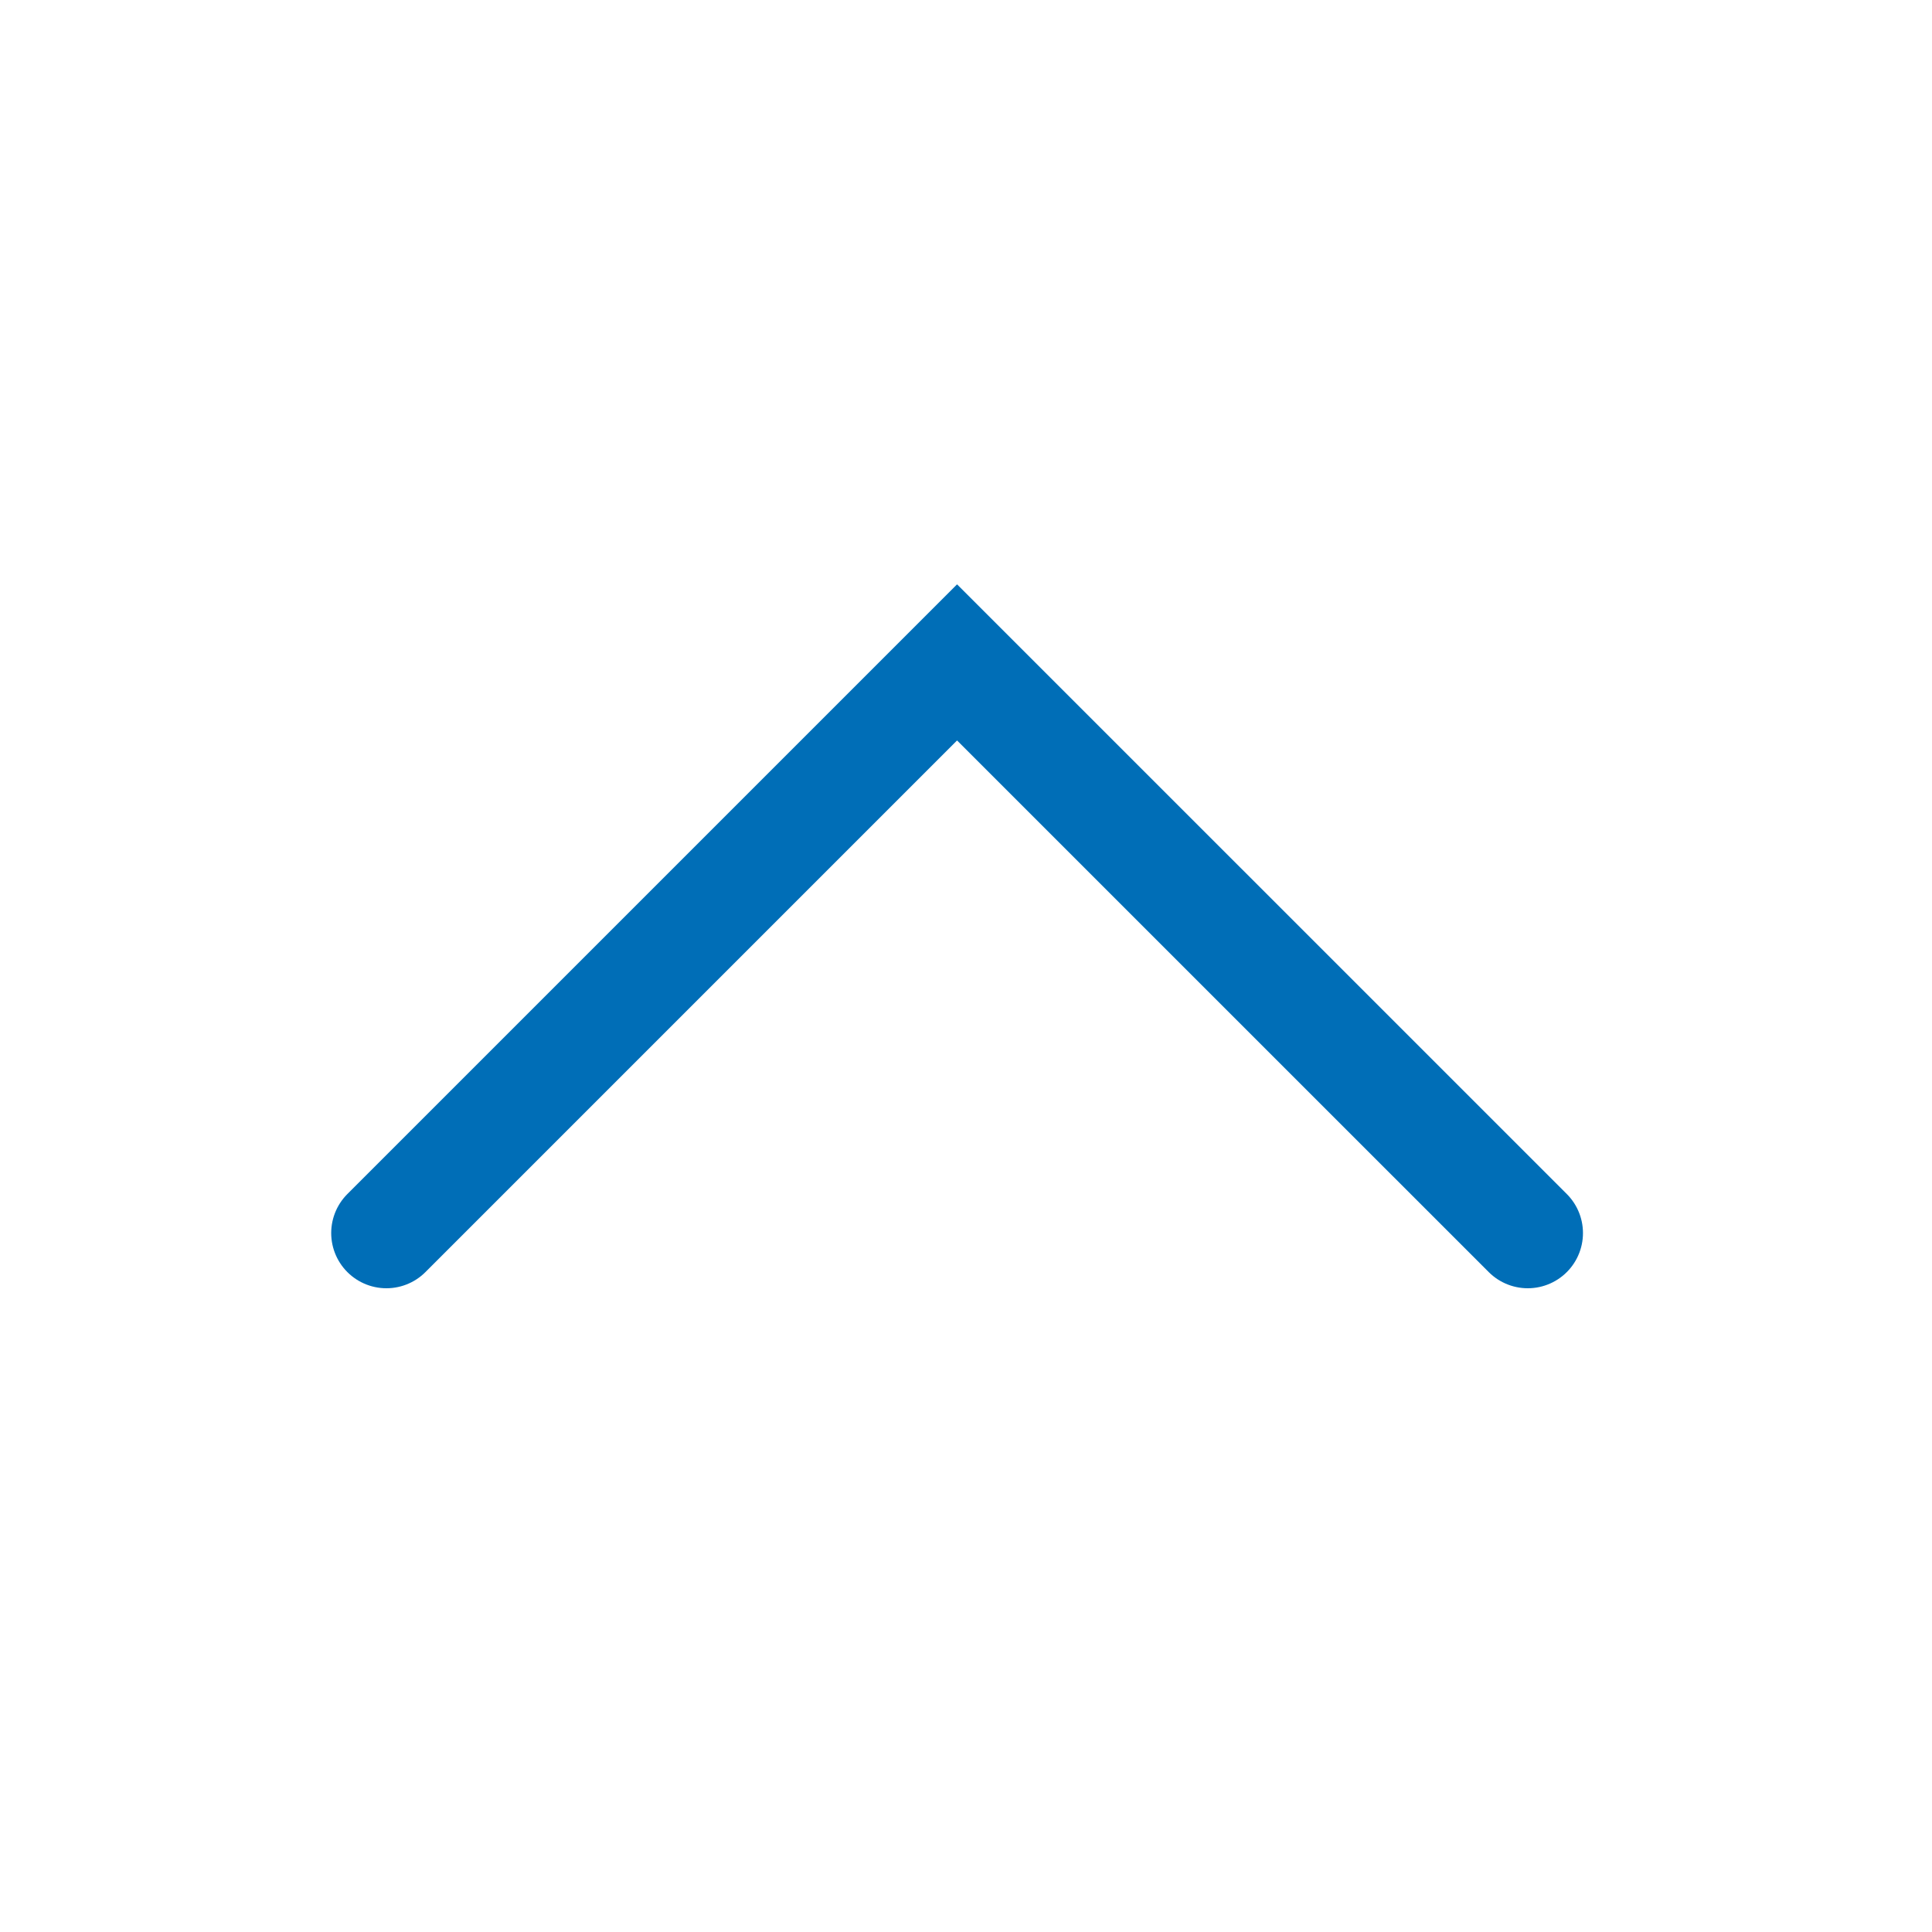 <svg width="35" height="35" viewBox="0 0 35 35" fill="none" xmlns="http://www.w3.org/2000/svg">
<g id="top">
<path id="Vector 87" d="M7 22.338L17.338 12L27.677 22.338" stroke="#006EB7" stroke-width="2" stroke-linecap="round"/>
</g>
</svg>
